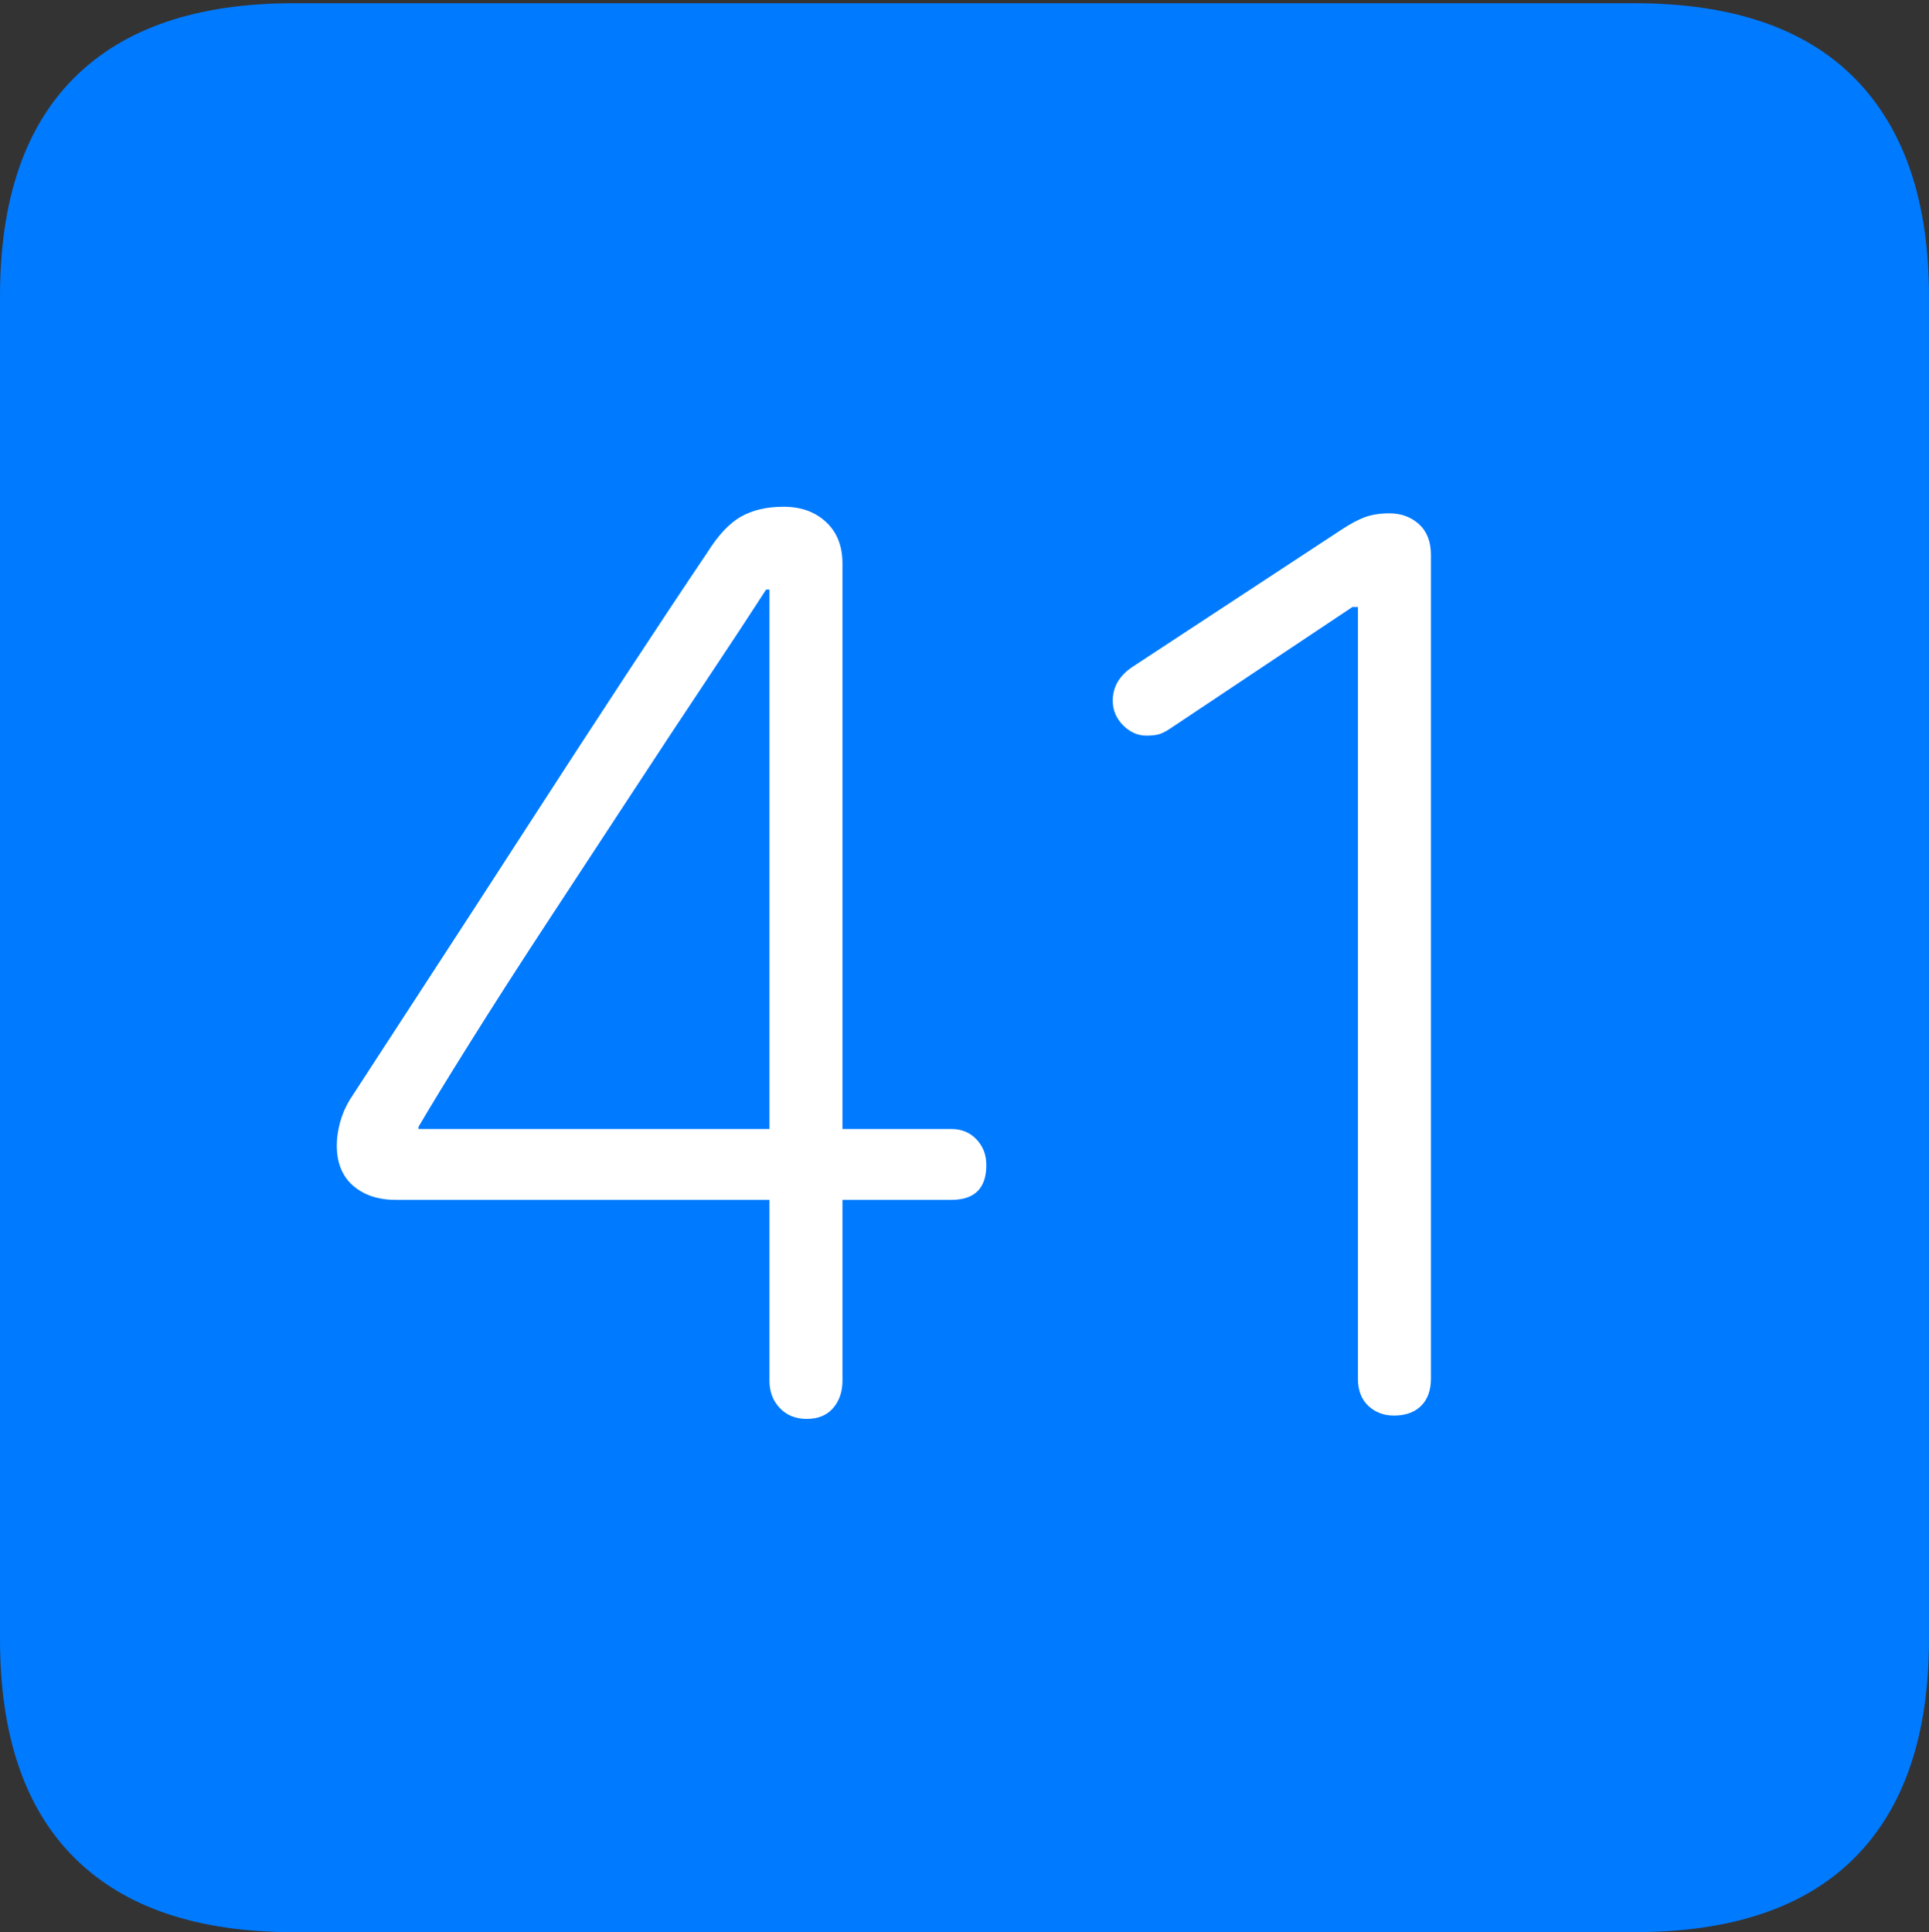 <?xml version="1.0" encoding="UTF-8"?>
<!--Generator: Apple Native CoreSVG 175-->
<!DOCTYPE svg
PUBLIC "-//W3C//DTD SVG 1.1//EN"
       "http://www.w3.org/Graphics/SVG/1.1/DTD/svg11.dtd">
<svg version="1.1" xmlns="http://www.w3.org/2000/svg" xmlns:xlink="http://www.w3.org/1999/xlink" width="17.285" height="17.314">
 <rect width="100%" height="100%" fill="#333333" stroke="none"/>
 <g>
  <rect height="17.314" opacity="0" width="17.285" x="0" y="0"/>
  <path d="M2.627 17.314L14.648 17.314Q15.957 17.314 16.621 16.645Q17.285 15.977 17.285 14.688L17.285 2.656Q17.285 1.377 16.621 0.703Q15.957 0.029 14.648 0.029L2.627 0.029Q1.338 0.029 0.669 0.693Q0 1.357 0 2.656L0 14.688Q0 15.986 0.669 16.65Q1.338 17.314 2.627 17.314Z" fill="#007aff"/>
  <path d="M7.227 12.715Q7.08 12.715 6.987 12.617Q6.895 12.52 6.895 12.373L6.895 10.752L3.545 10.752Q3.311 10.752 3.164 10.625Q3.018 10.498 3.018 10.264Q3.018 10.166 3.047 10.059Q3.076 9.951 3.135 9.854Q3.408 9.434 3.828 8.789Q4.248 8.145 4.712 7.427Q5.176 6.709 5.605 6.055Q6.035 5.4 6.338 4.951Q6.484 4.717 6.641 4.629Q6.797 4.541 7.021 4.541Q7.256 4.541 7.402 4.678Q7.549 4.814 7.549 5.049L7.549 10.117L8.525 10.117Q8.662 10.117 8.75 10.21Q8.838 10.303 8.838 10.44Q8.838 10.752 8.525 10.752L7.549 10.752L7.549 12.373Q7.549 12.52 7.466 12.617Q7.383 12.715 7.227 12.715ZM6.895 10.117L6.895 5.283L6.865 5.283Q6.67 5.586 6.348 6.069Q6.025 6.553 5.645 7.134Q5.264 7.715 4.893 8.281Q4.521 8.848 4.219 9.331Q3.916 9.814 3.75 10.098L3.75 10.117ZM12.49 12.685Q12.354 12.685 12.261 12.598Q12.168 12.51 12.168 12.354L12.168 5.439L12.119 5.439L10.479 6.533Q10.42 6.572 10.376 6.582Q10.332 6.592 10.273 6.592Q10.156 6.592 10.063 6.499Q9.971 6.406 9.971 6.279Q9.971 6.094 10.146 5.977L12.021 4.746Q12.139 4.668 12.231 4.634Q12.324 4.6 12.451 4.6Q12.607 4.6 12.715 4.697Q12.822 4.795 12.822 4.971L12.822 12.354Q12.822 12.51 12.734 12.598Q12.646 12.685 12.49 12.685Z" fill="#ffffff"/>
 </g>
</svg>
